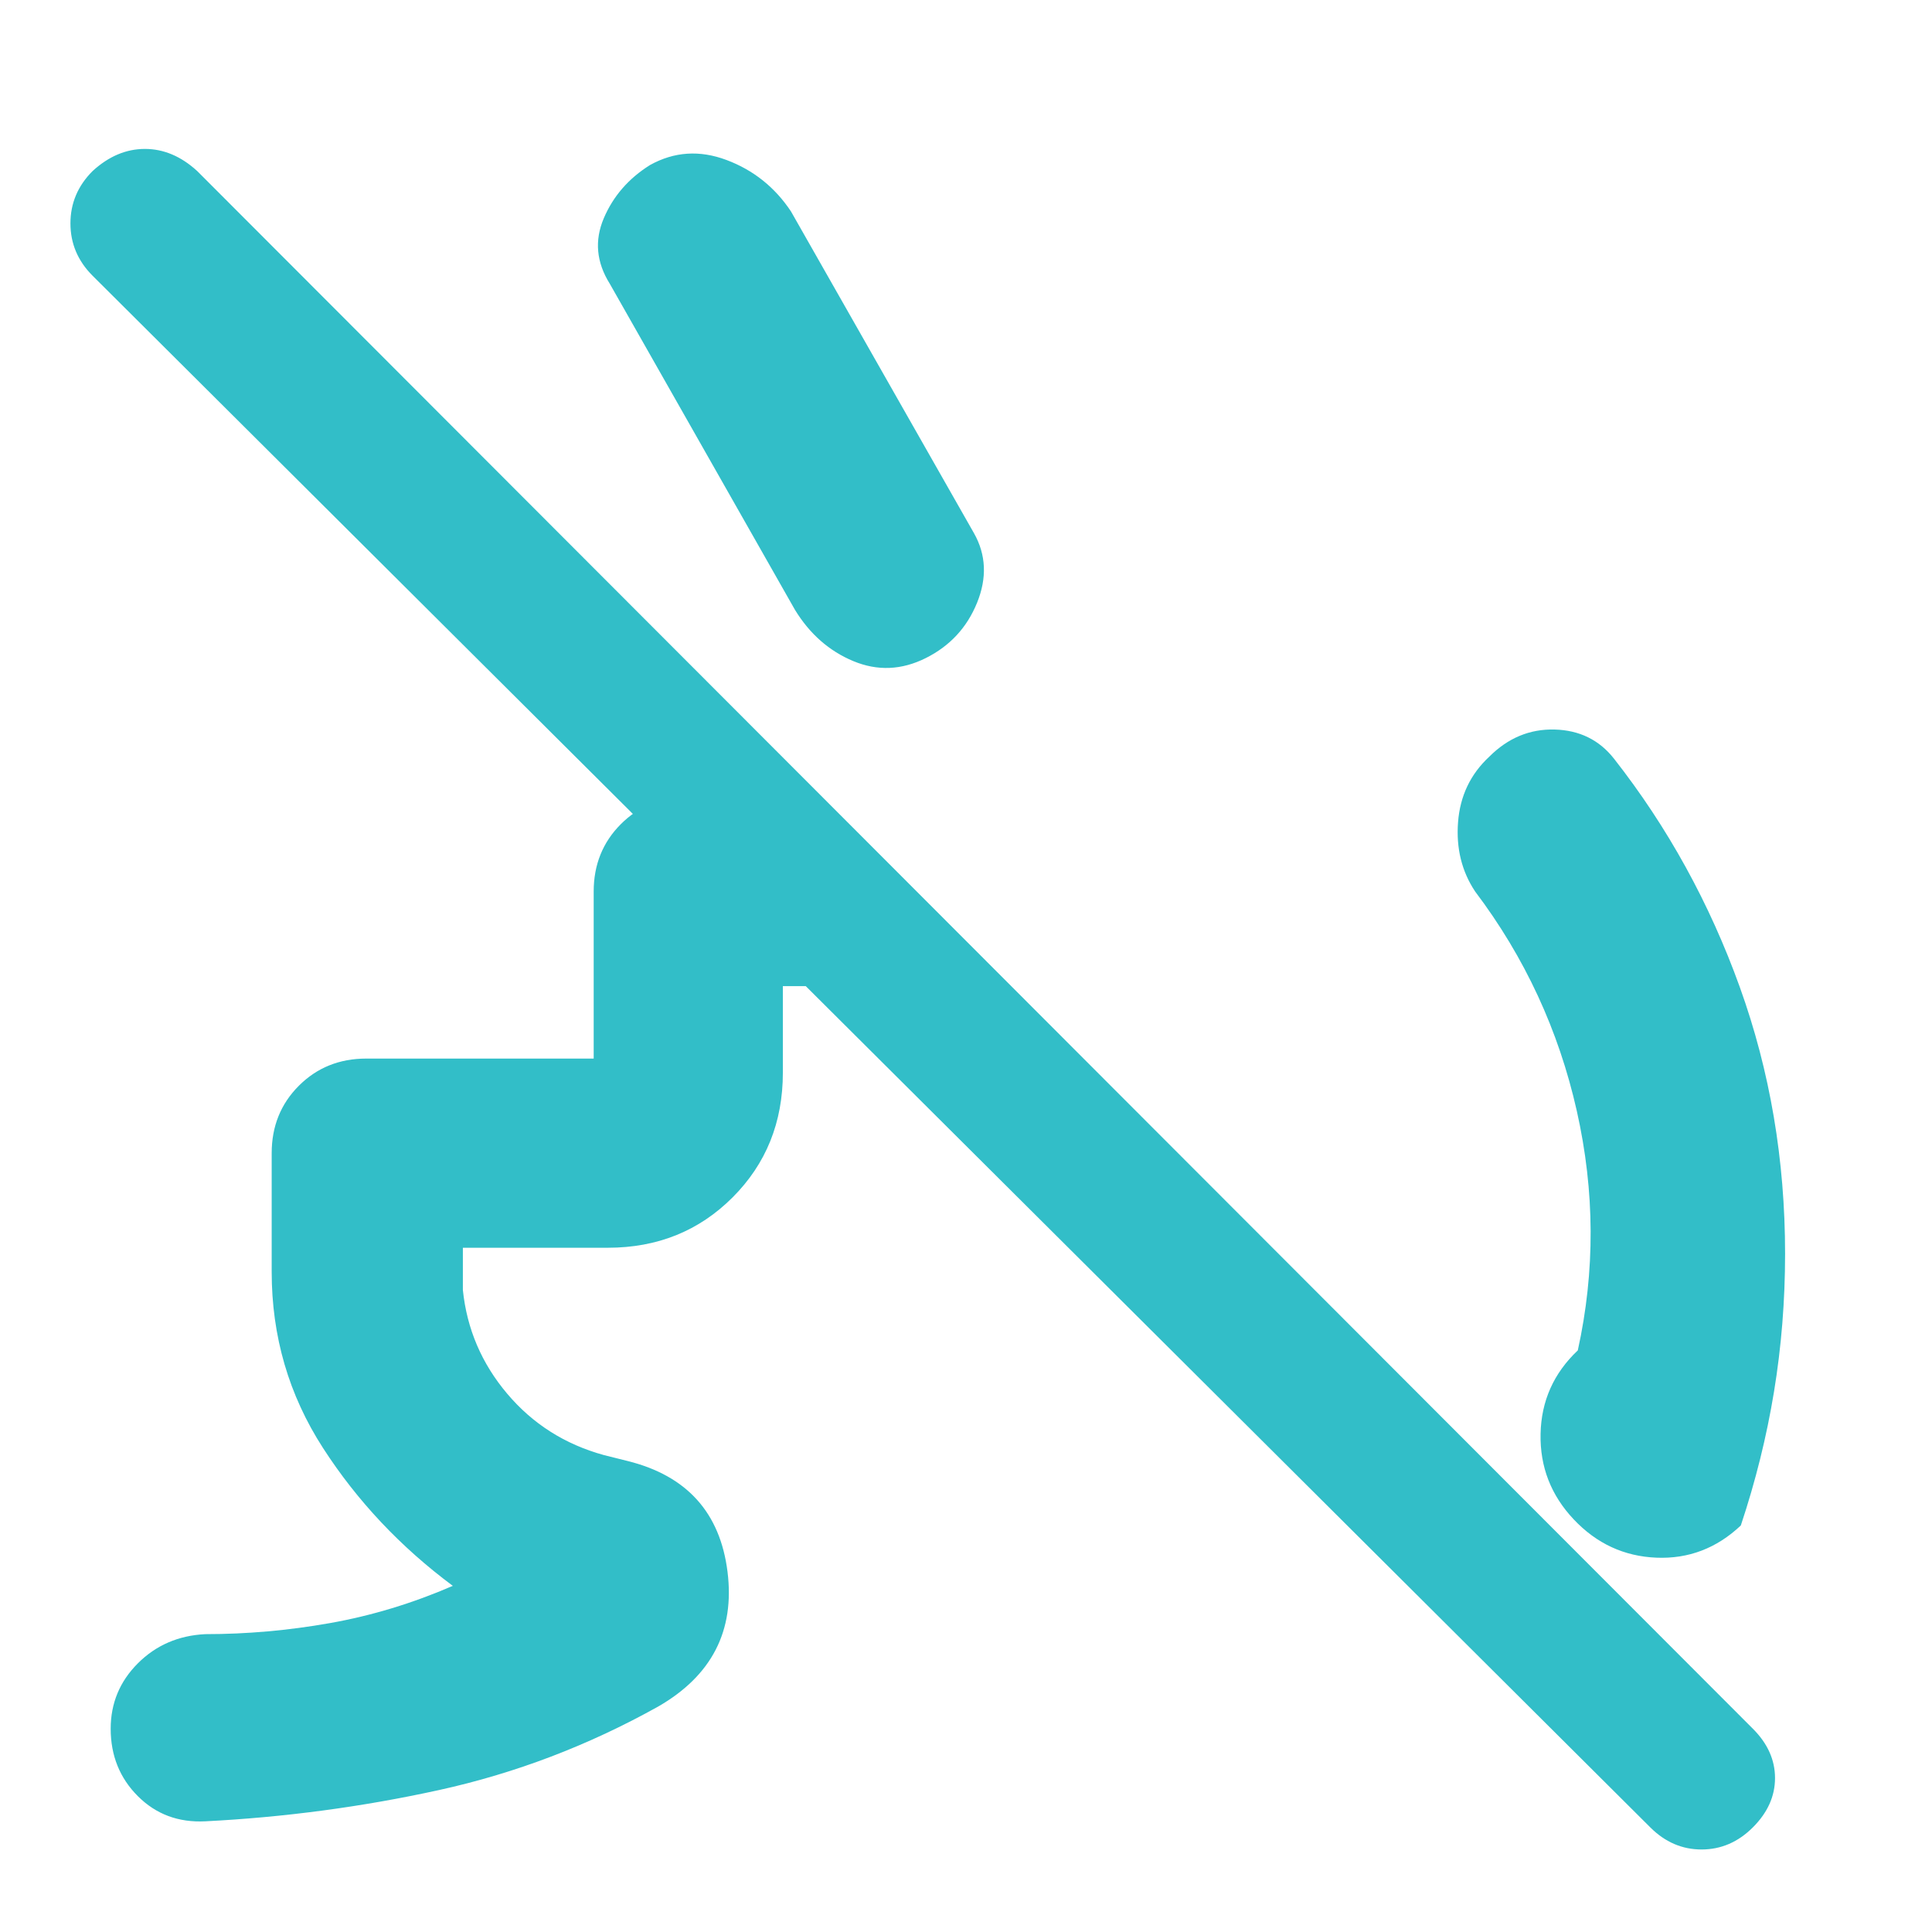 <svg xmlns="http://www.w3.org/2000/svg" height="48" viewBox="0 -960 960 960" width="48"><path fill="rgb(50, 190, 200)" d="M740-584q14-14 32.5-13.5T802-583q40 51 62.5 113.5T887-337q0 35-5.5 68.5T865-202q-18 17-42 16t-41-19q-17-18-16.5-42.5T784-289q13-59-.5-119T733-517q-10-15-8.5-34.5T740-584ZM303-819q-10-16-3-32.5t23-26.5q18-10 38-2.5t32 25.5l91 160q9 16 1.5 34.5T460-633q-18 9-36 1.5T395-657l-92-162ZM135-328v-59q0-20 13.5-33.5T182-434h113v-83q0-20 13.5-33.5T342-564h65l95 94H389v43q0 37-25 62t-62 25h-72v21q3 29 22 51.5t48 30.5l12 3q44 11 49.5 55T327-112q-52 29-109 41.5T102-55q-20 1-33.5-12.5T55-101q0-19 13.5-32.5T102-148q31 0 62-5.5t61-18.5q-39-29-64.5-68.5T135-328ZM820-52 46-823q-11-11-11-26t11-26q12-11 26-11t26 11l773 774q11 11 11 24.5T871-52q-11 11-25.5 11T820-52Z"/></svg>